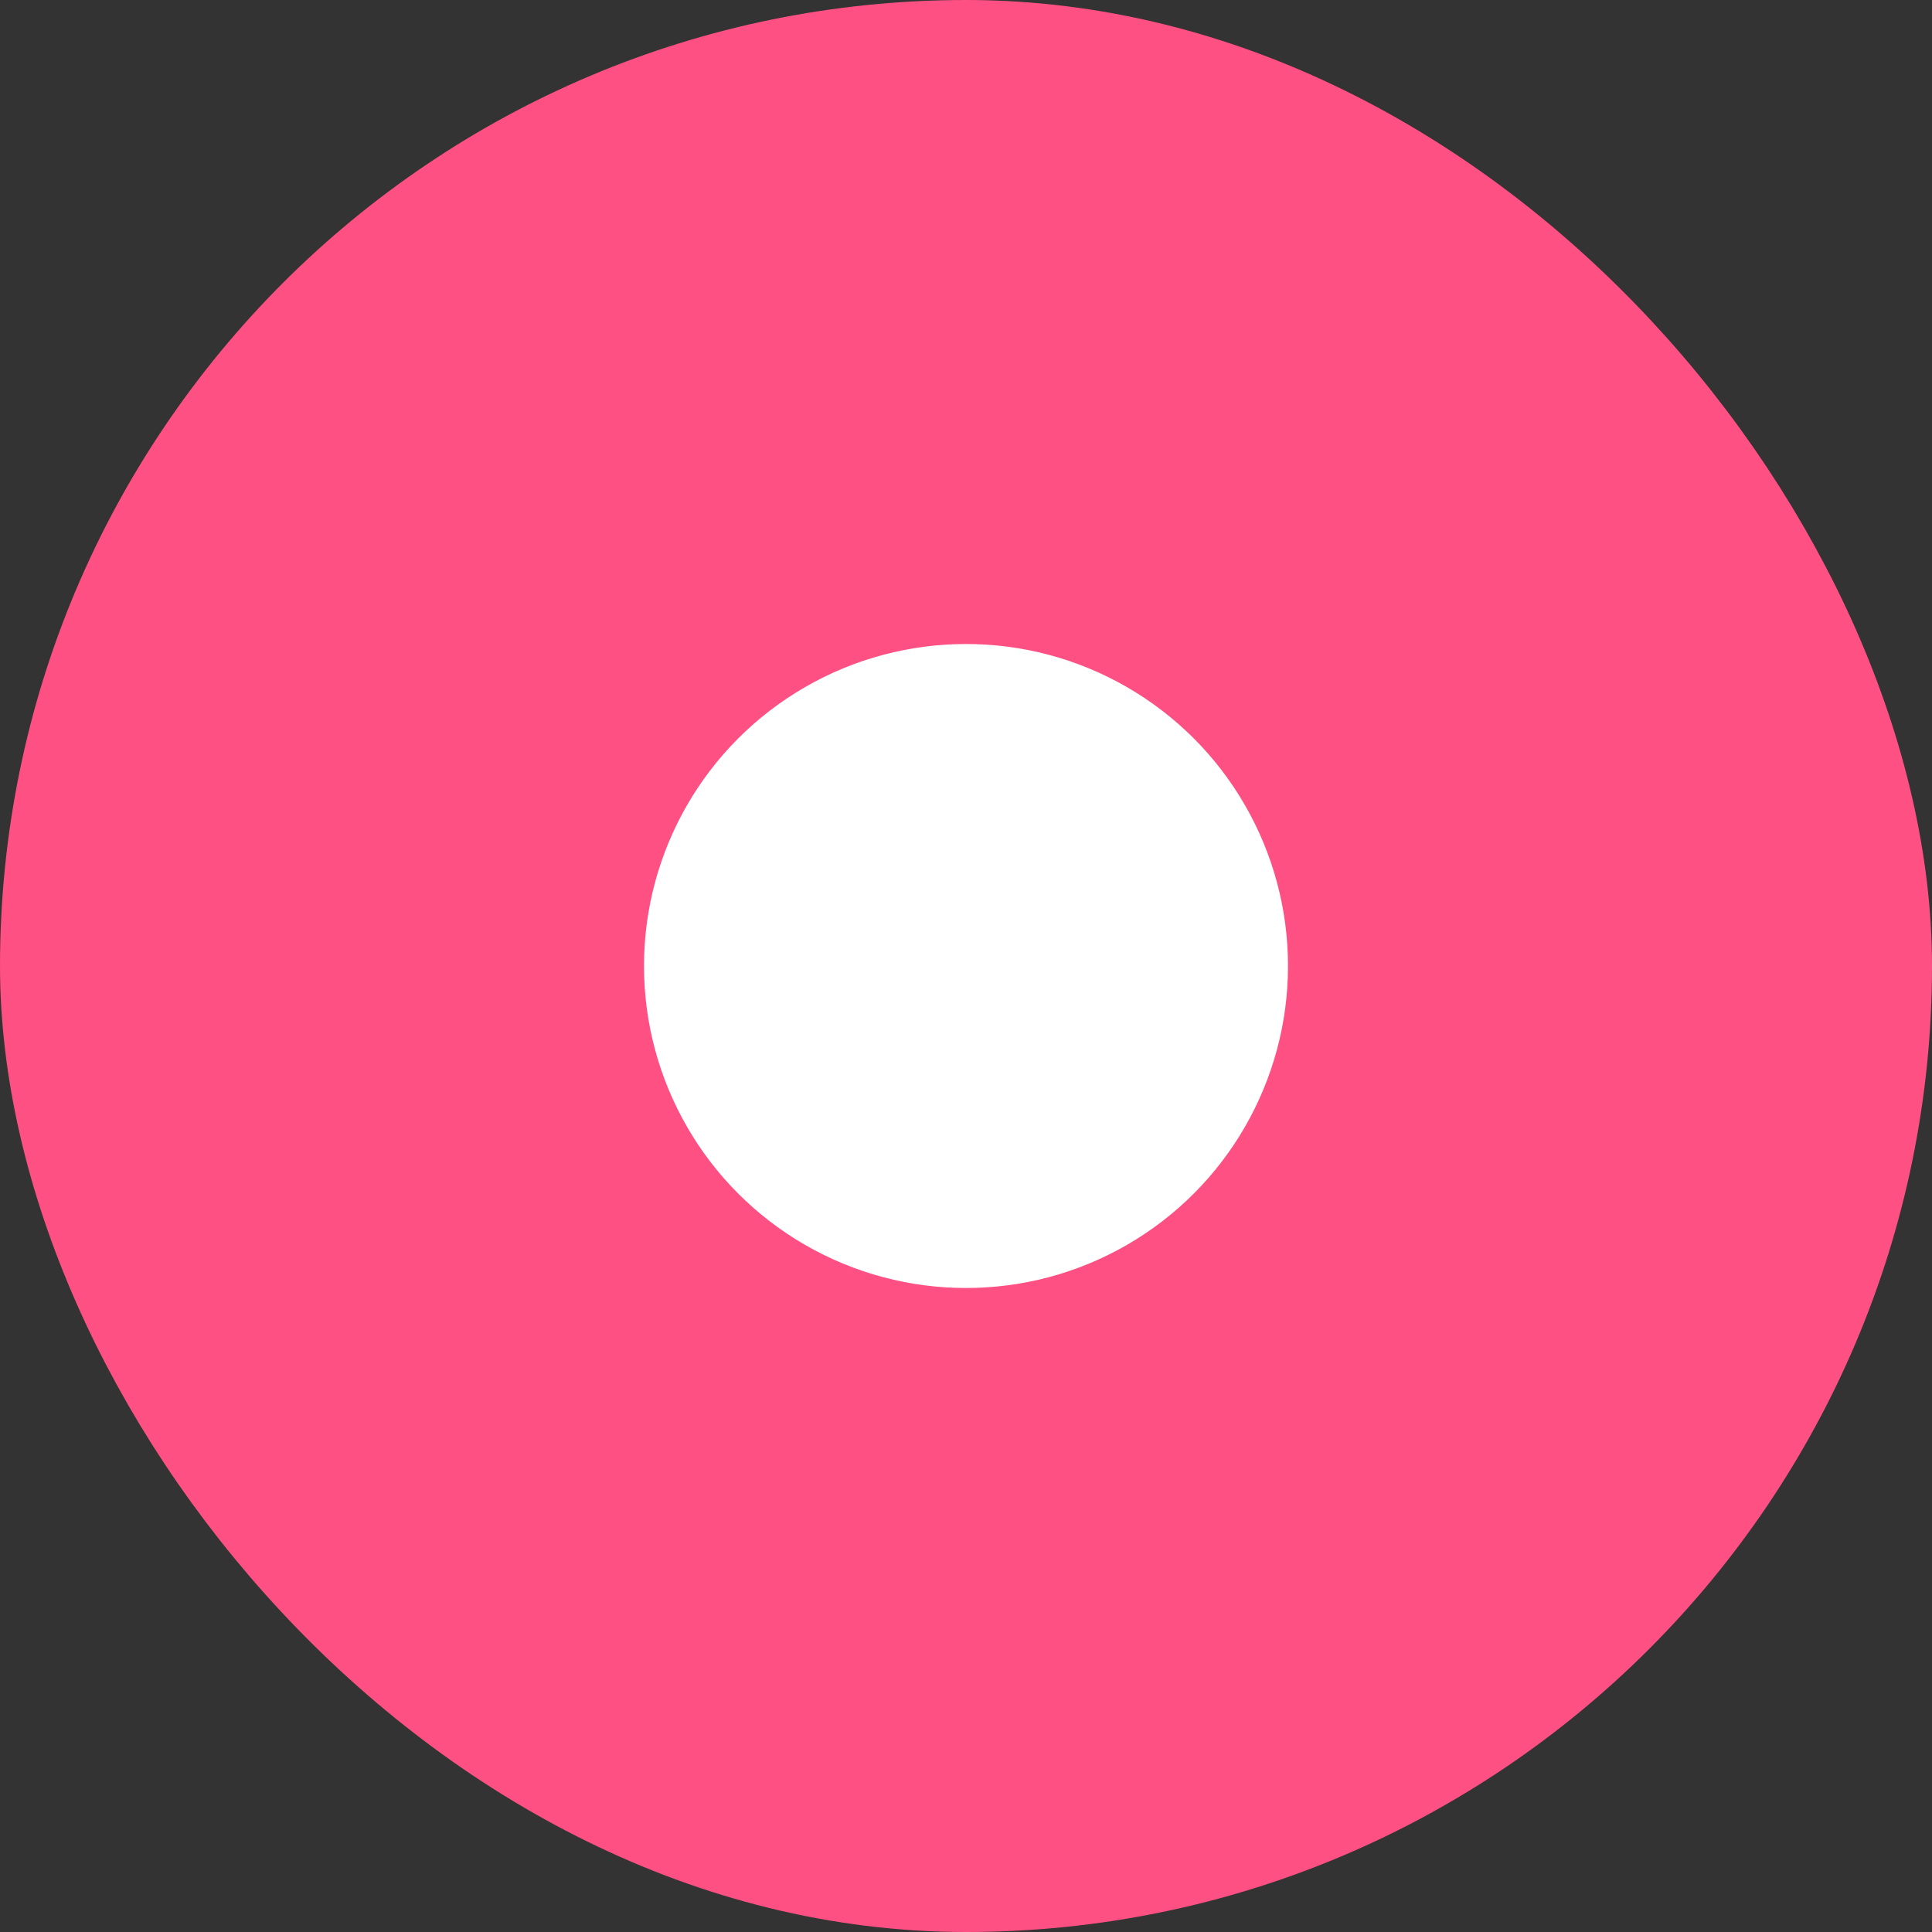<svg width="24" height="24" viewBox="0 0 24 24" fill="none" xmlns="http://www.w3.org/2000/svg">
<rect x="0" y="0" width="24" height="24" fill="#333333" stroke="none"/>
<g id="Content">
<rect x="0.75" y="0.75" width="22.5" height="22.5" rx="11.25" fill="#FF5084"/>
<rect x="0.75" y="0.75" width="22.5" height="22.5" rx="11.25" stroke="#FF5084" stroke-width="1.5"/>
<circle id="Dot" cx="12" cy="12" r="4" fill="white"/>
</g>
</svg>
